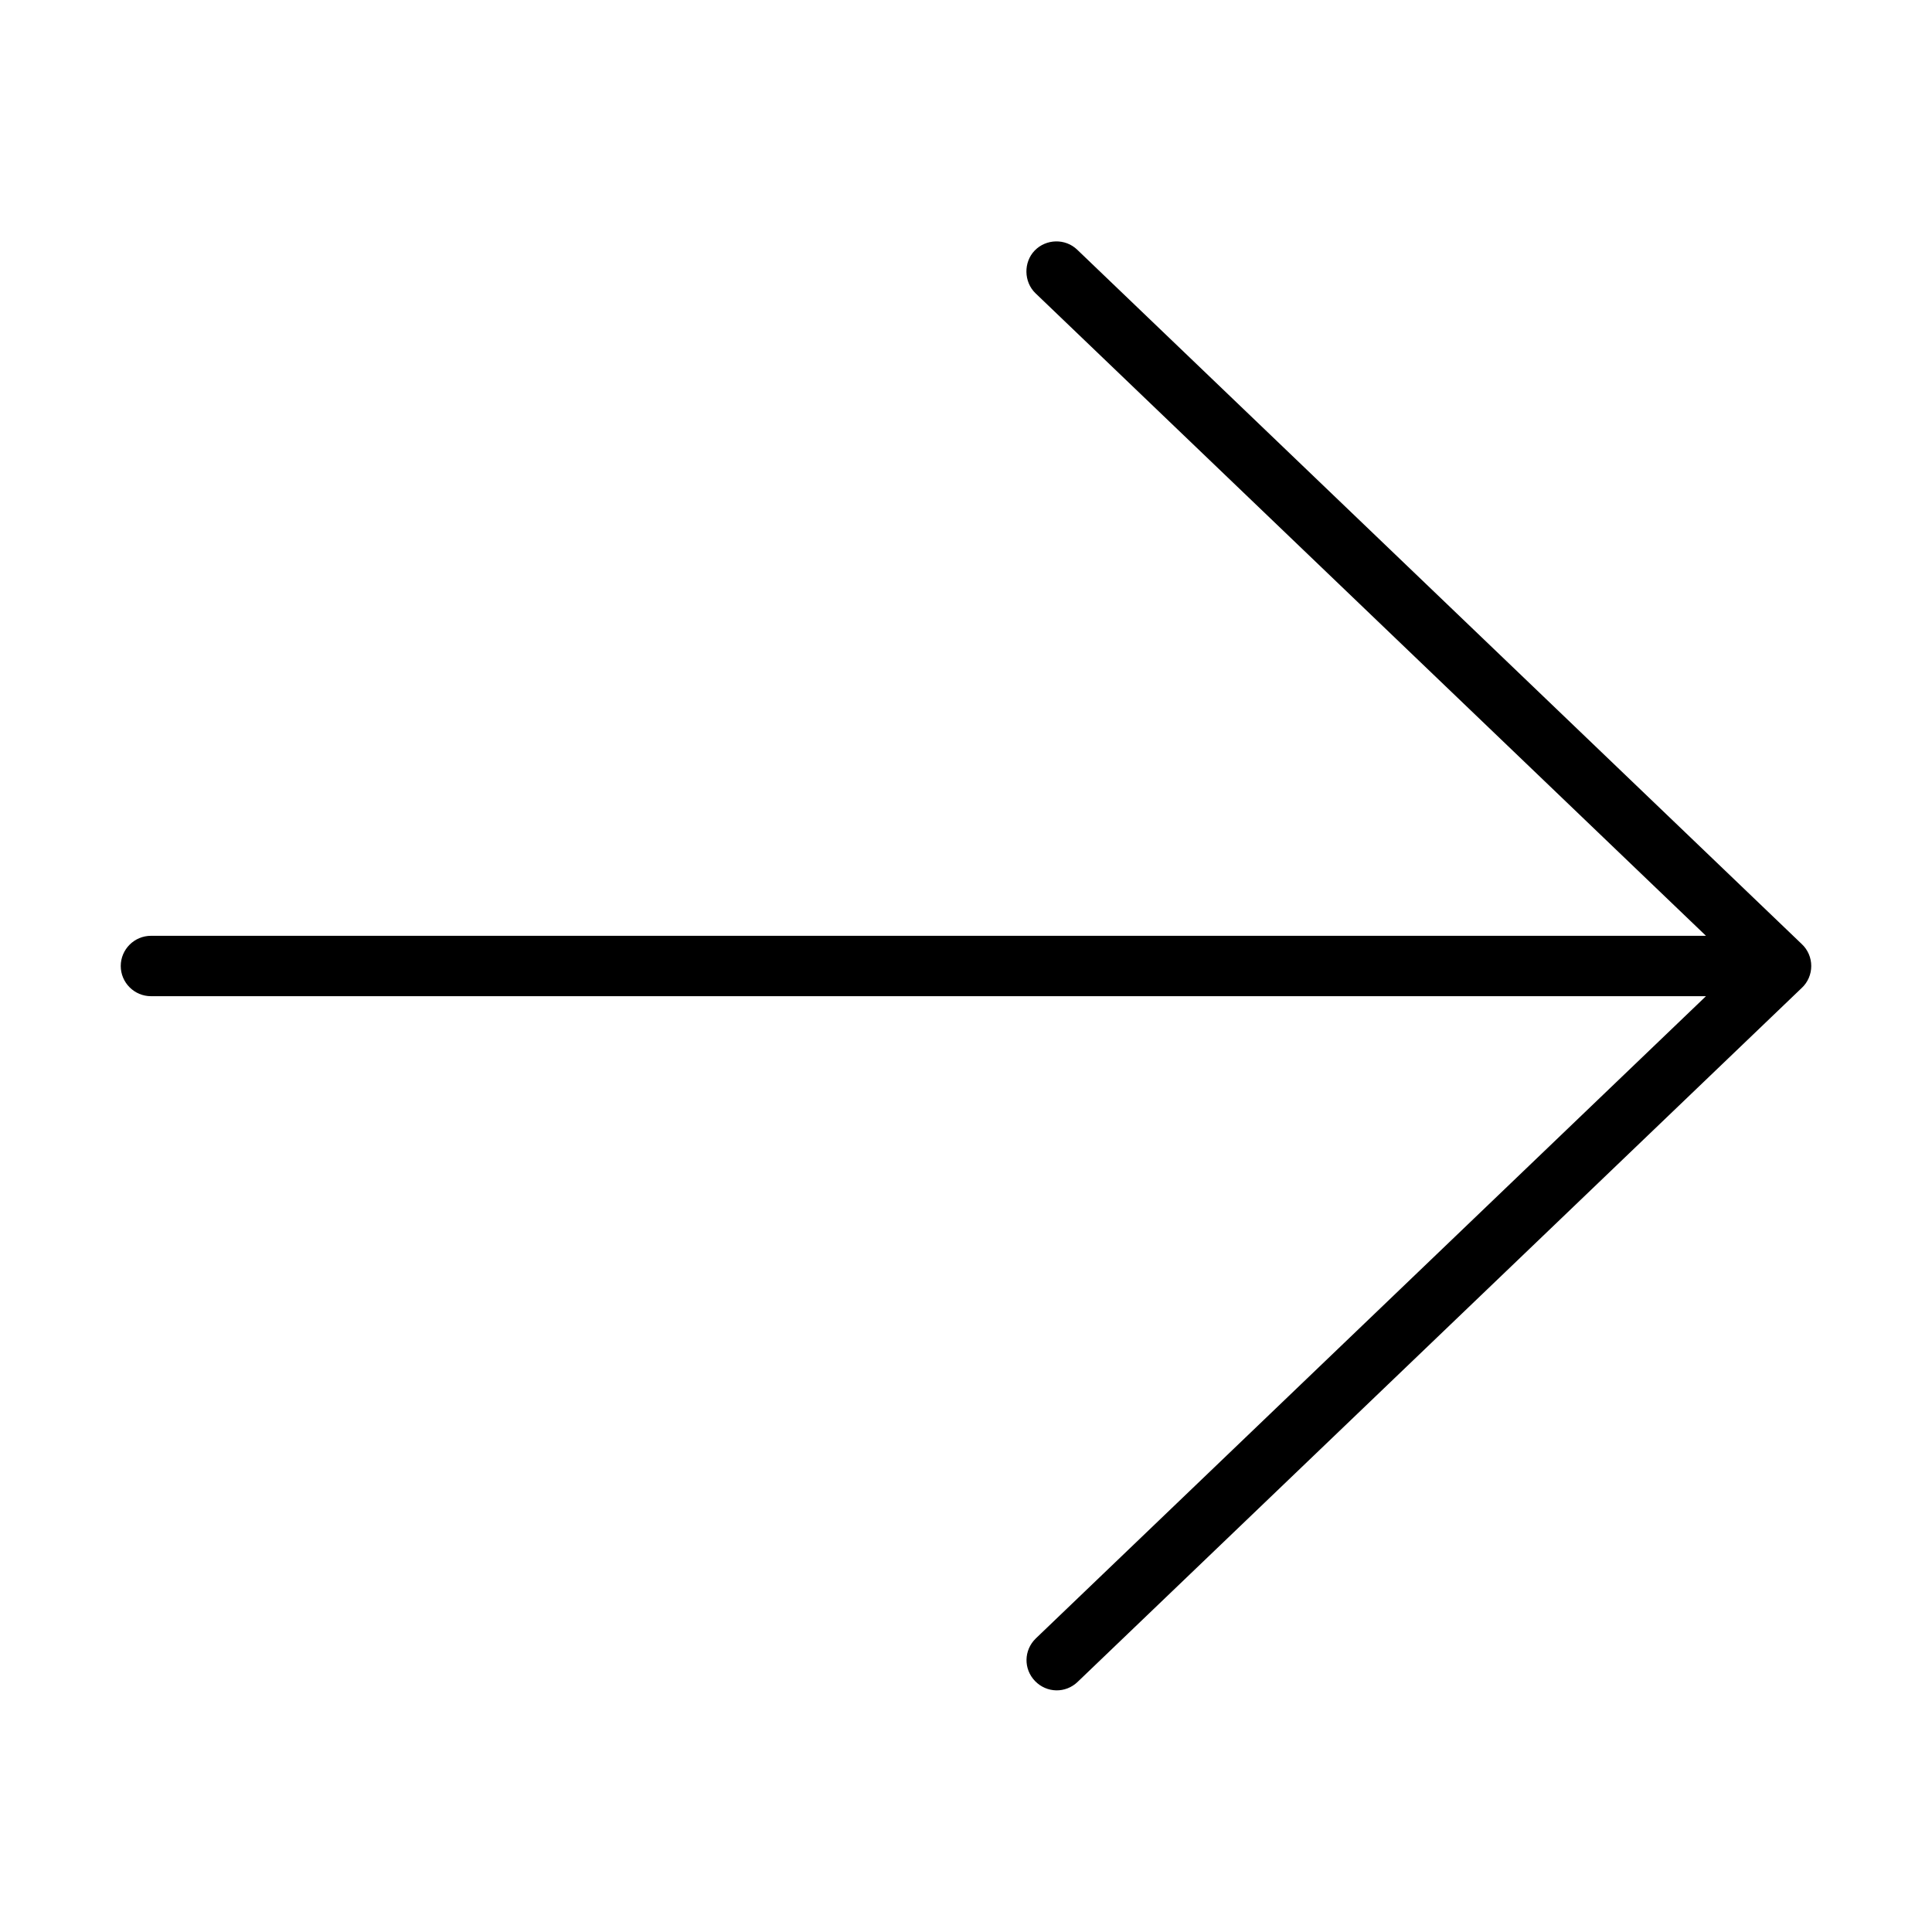 <svg xmlns="http://www.w3.org/2000/svg" width="24" height="24" viewBox="0 0 448 512">
    <path class="pr-icon-duotone-primary" d="M445.5 261.8c1.6-1.5 2.5-3.6 2.5-5.8s-.9-4.3-2.5-5.8l-192-184c-3.2-3.1-8.3-2.9-11.3 .2s-2.9 8.3 .2 11.3L420.1 248 8 248c-4.4 0-8 3.6-8 8s3.6 8 8 8l412.1 0L242.5 434.2c-3.2 3.1-3.3 8.1-.2 11.3s8.1 3.3 11.3 .2l192-184z"/>
</svg>